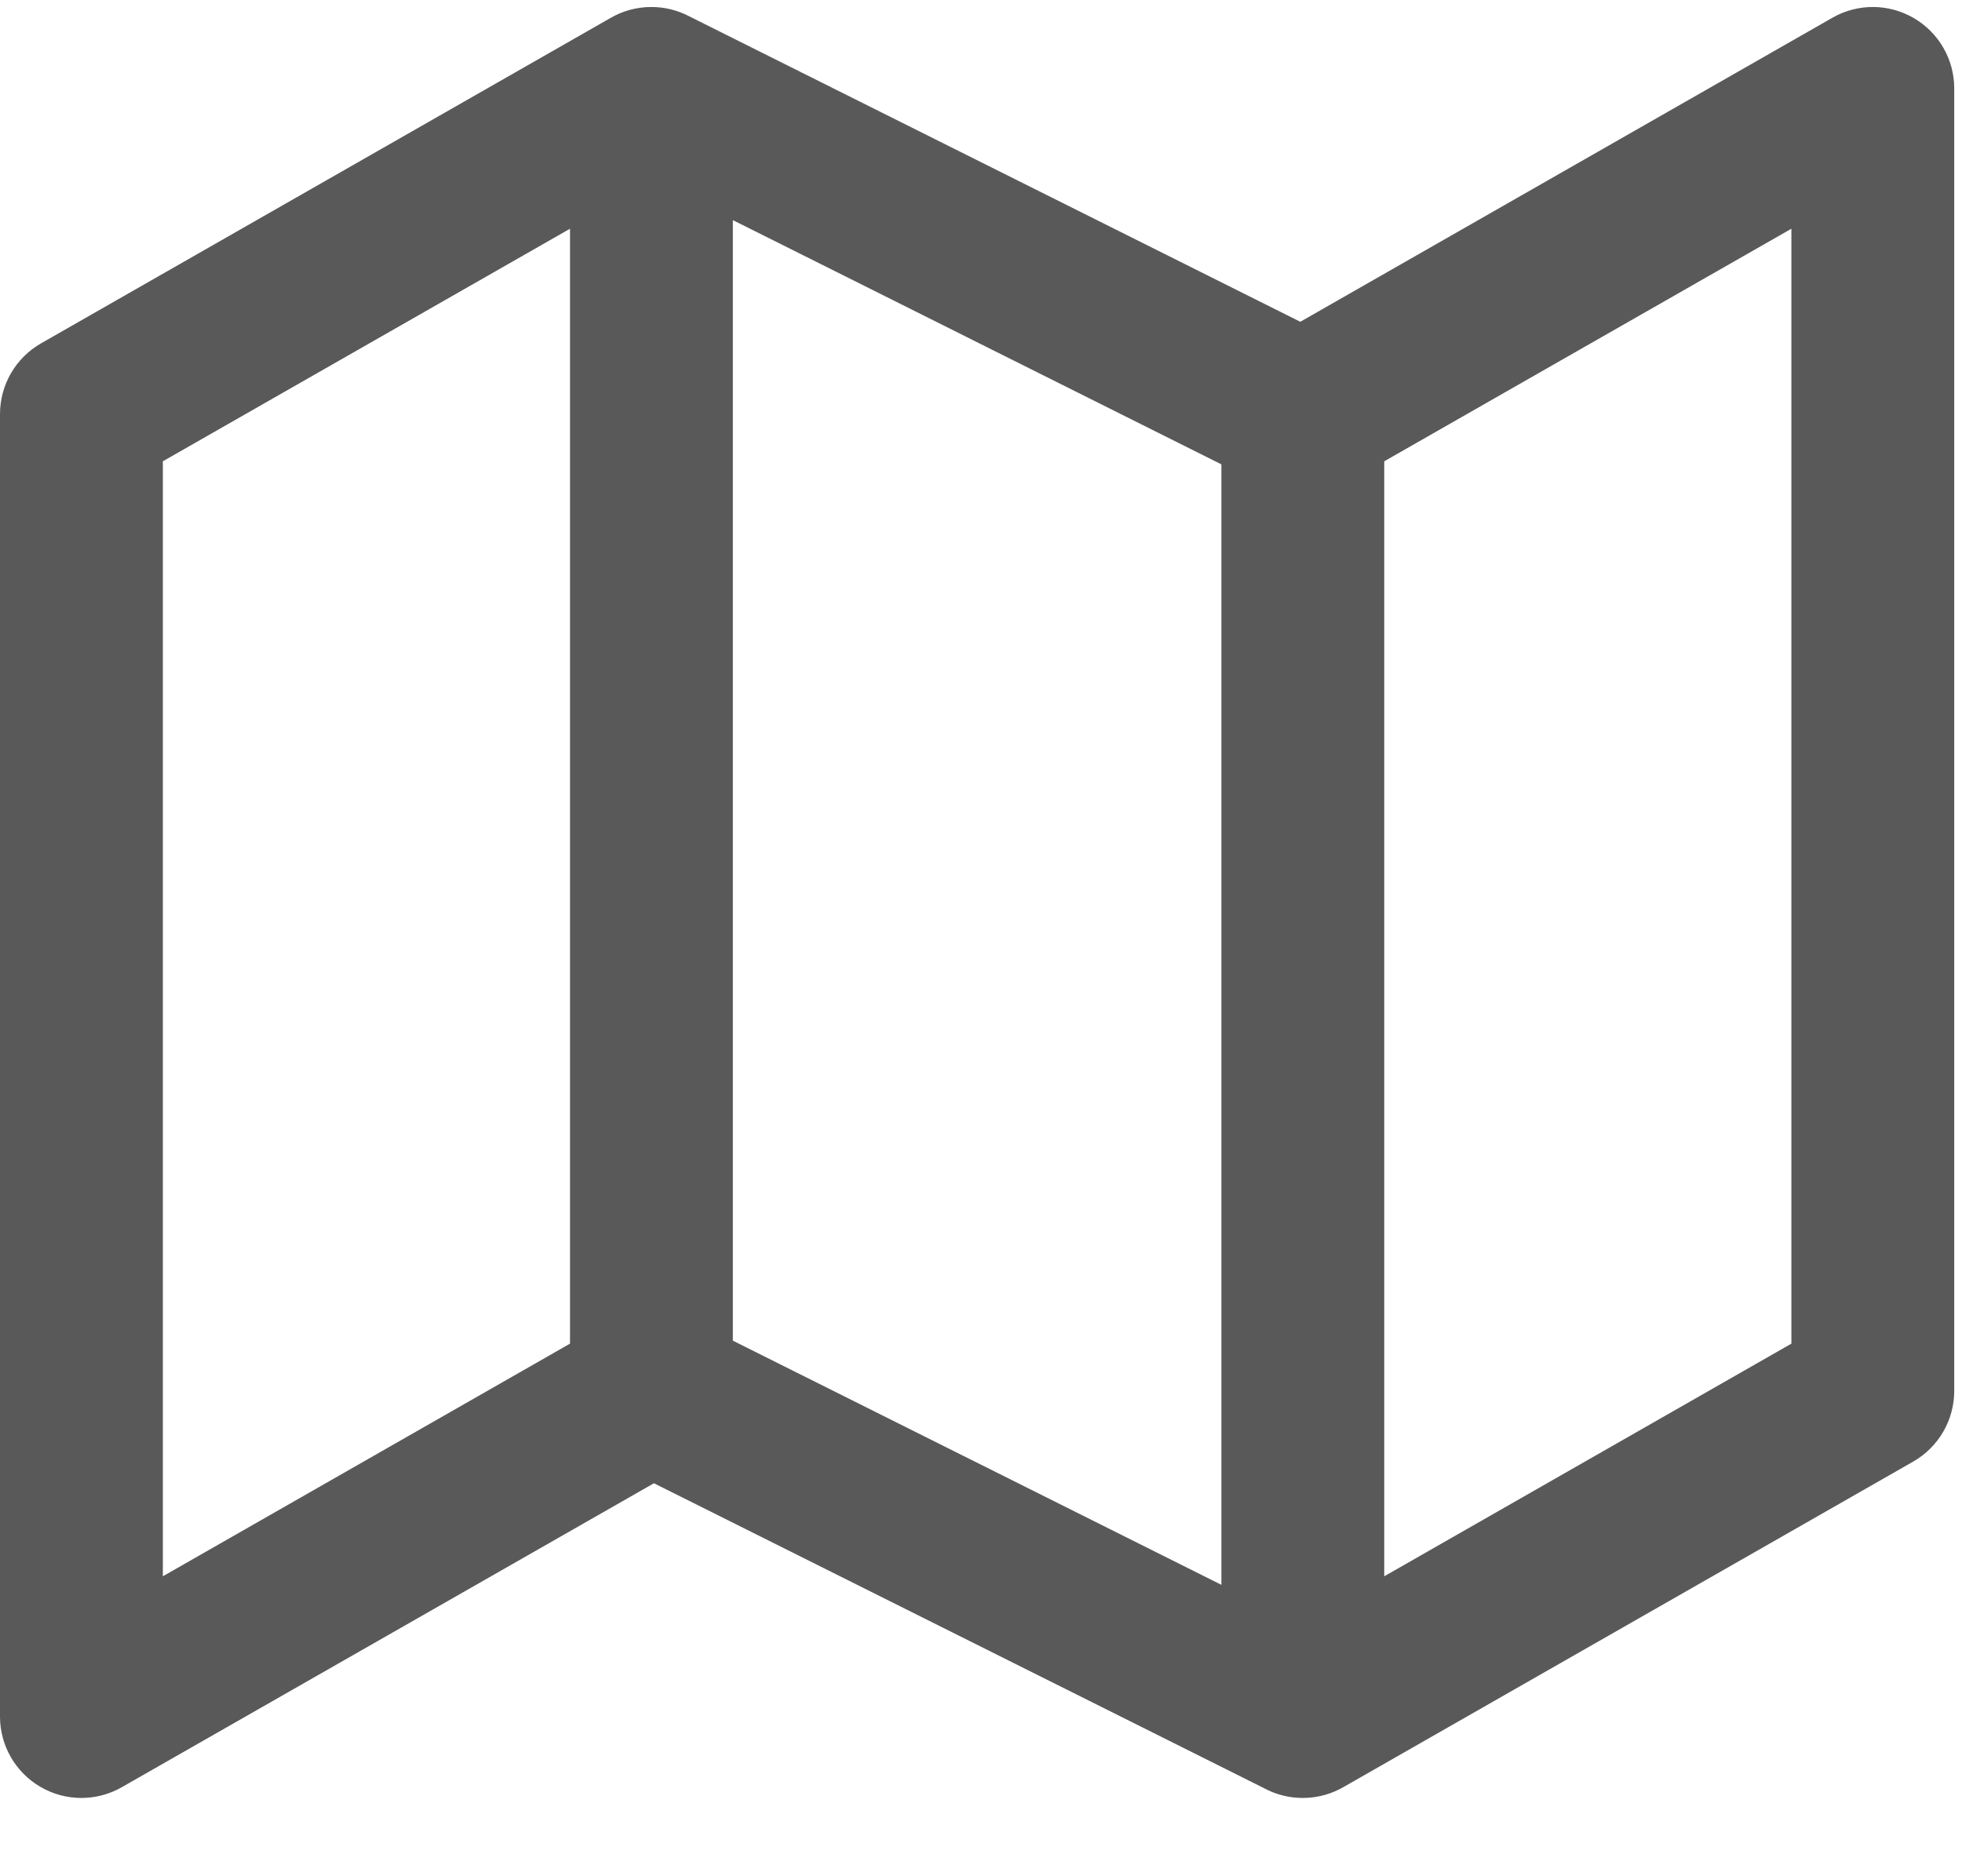 <svg width="23" height="22" viewBox="0 0 23 22" fill="none" xmlns="http://www.w3.org/2000/svg">
<path fill-rule="evenodd" clip-rule="evenodd" d="M7.636 0.082C7.798 0.082 7.949 0.122 8.083 0.193L15.243 3.773L21.481 0.208C21.776 0.039 22.139 0.04 22.433 0.211C22.728 0.382 22.909 0.696 22.909 1.037V16.309C22.909 16.652 22.725 16.968 22.428 17.138L15.764 20.946C15.62 21.032 15.452 21.082 15.272 21.082C15.108 21.082 14.954 21.041 14.819 20.968L7.666 17.392L1.428 20.956C1.133 21.125 0.77 21.124 0.475 20.953C0.181 20.782 0 20.468 0 20.128V4.855C0 4.512 0.184 4.196 0.481 4.026L7.151 0.214C7.294 0.13 7.459 0.082 7.636 0.082ZM16.227 18.483L21 15.755V2.682L16.227 5.409V18.483ZM14.318 5.445V18.583L8.591 15.72V2.581L14.318 5.445ZM1.909 5.409L6.682 2.682V15.755L1.909 18.483V5.409Z" fill="#595959"/>
</svg>
